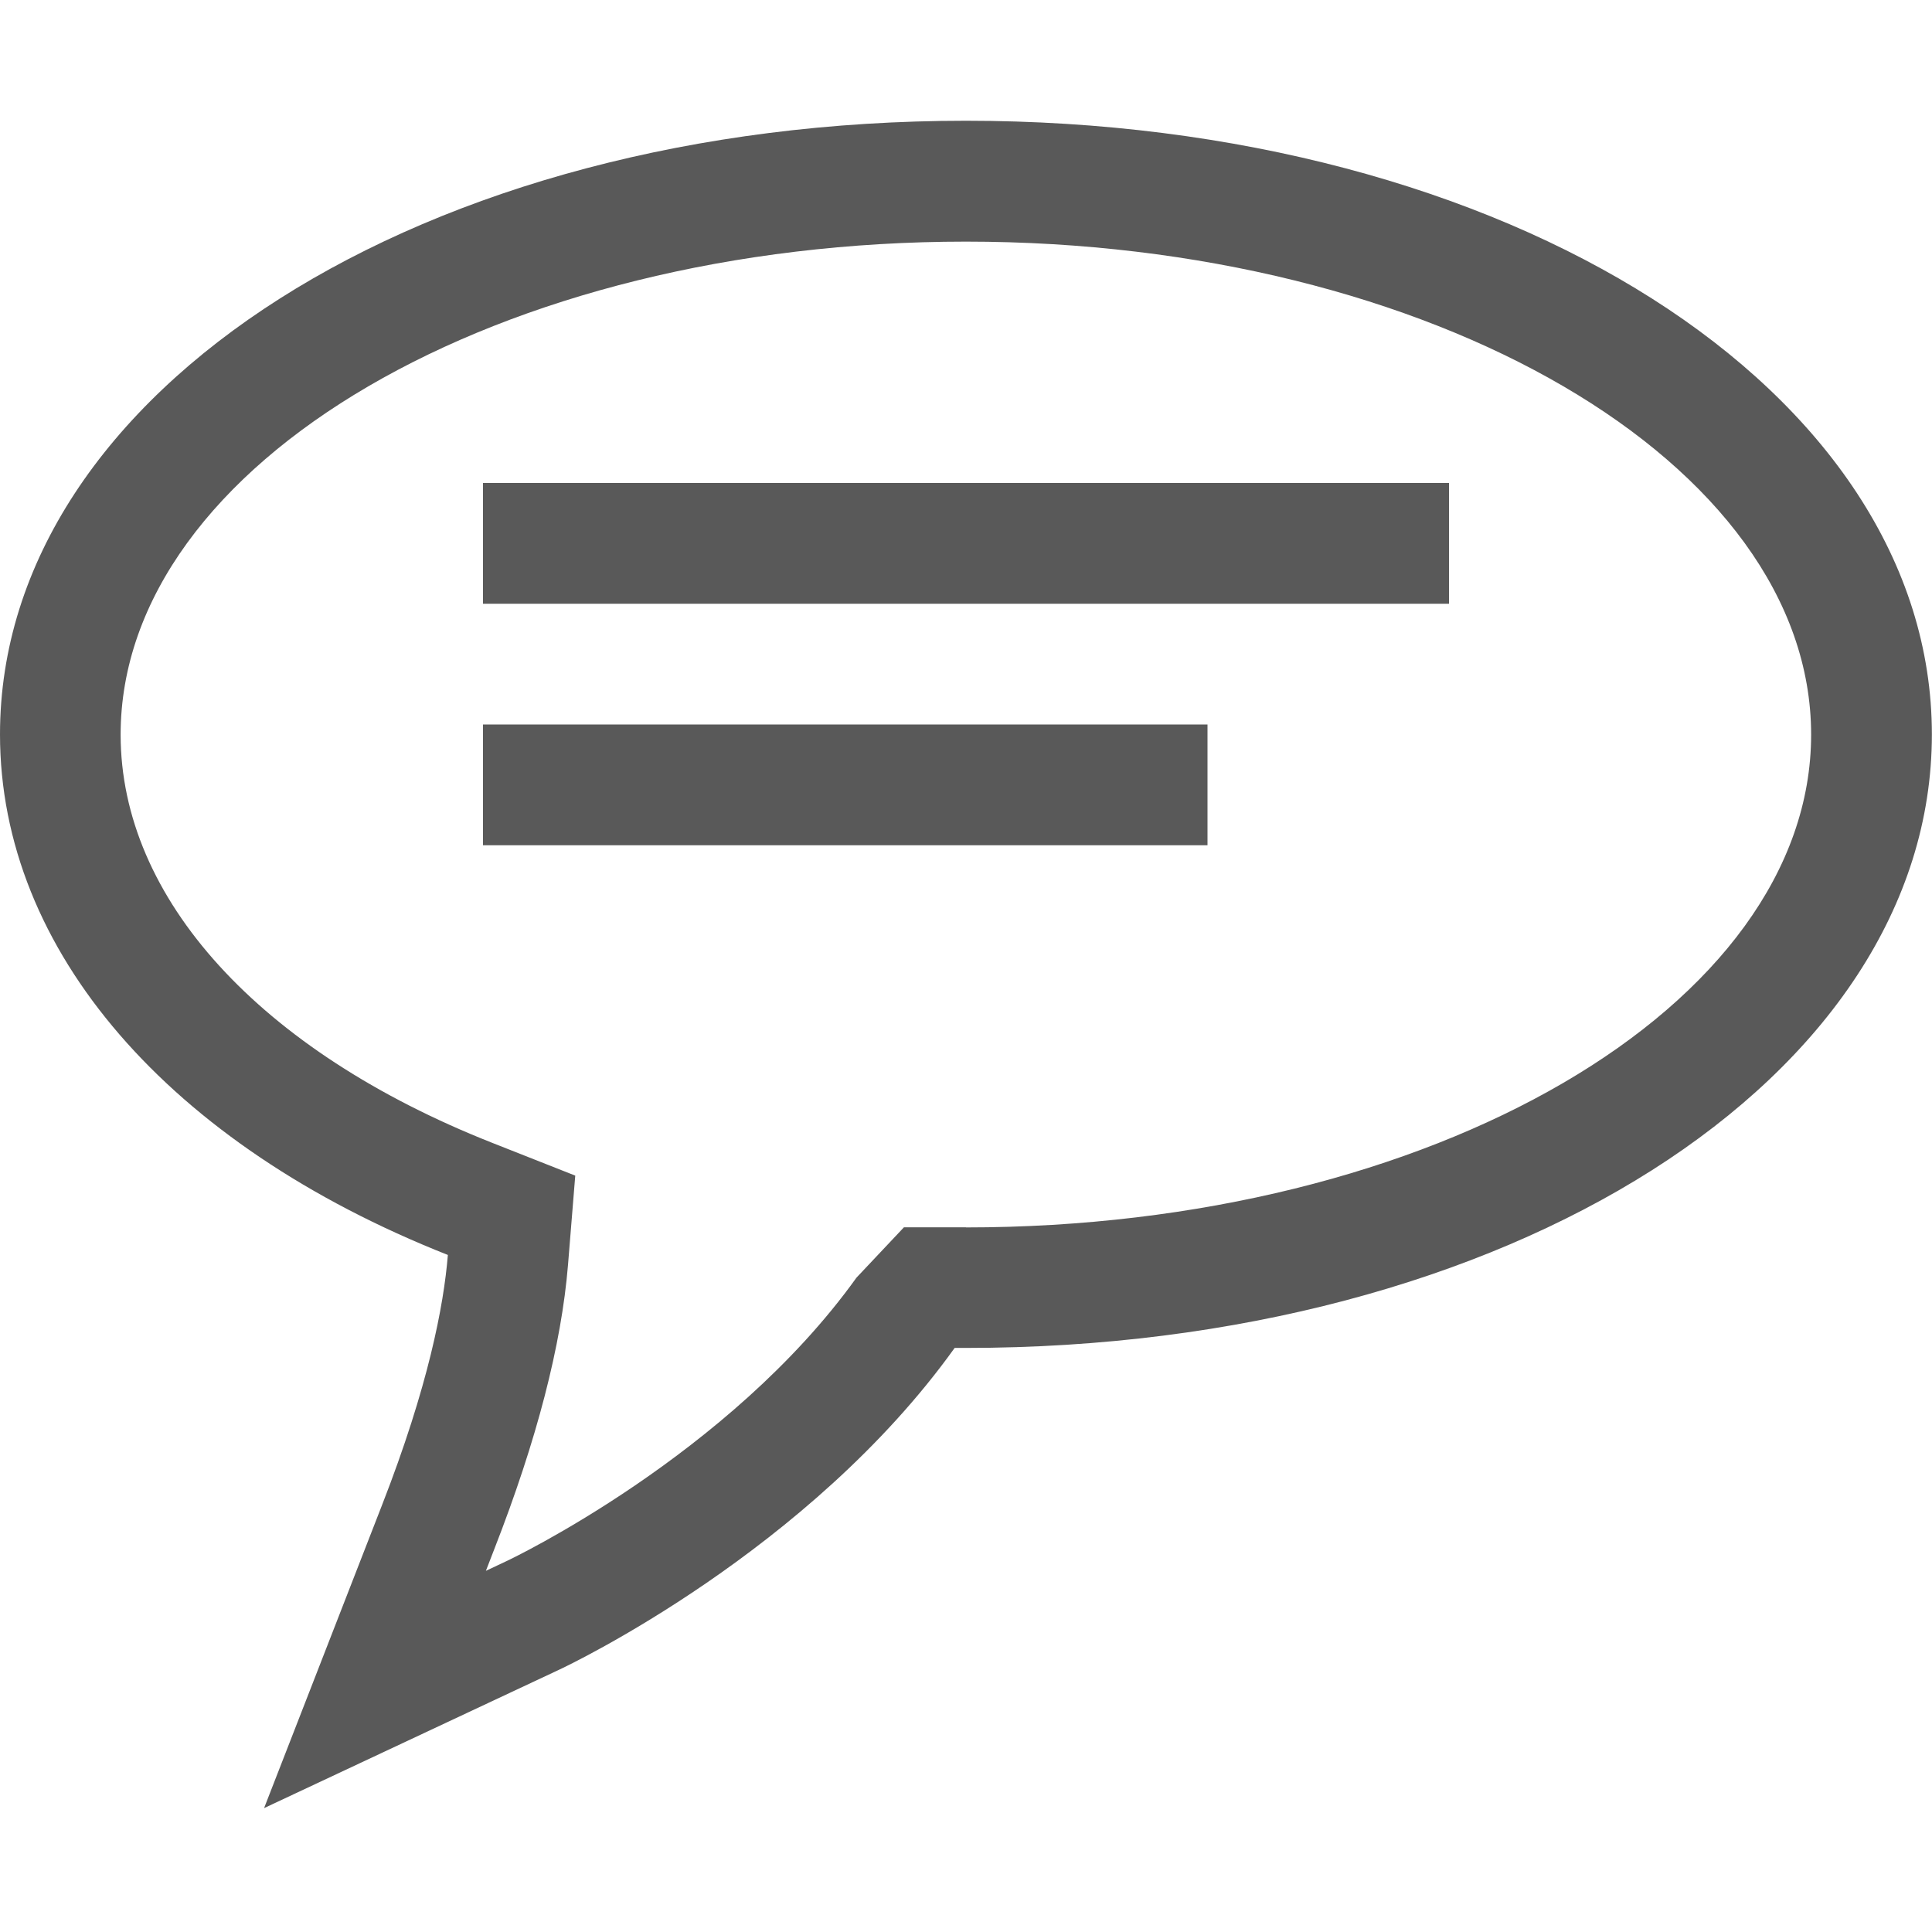 <!-- Generated by IcoMoon.io -->
<svg version="1.1" xmlns="http://www.w3.org/2000/svg" width="16" height="16" viewBox="0 0 16 16">
<title>comment</title>
<path fill="#595959" d="M8 1c-4.486 0-8 2.232-8 5.082 0 1.791 1.402 3.399 3.709 4.311-0.034 0.419-0.162 1.089-0.545 2.071l-0.977 2.51 2.439-1.144c0.093-0.043 2.077-0.988 3.28-2.667 0.031 0 0.062 0 0.093 0 4.486 0 8-2.232 8-5.081s-3.514-5.082-8-5.082zM8 10.164h-0.514l-0.393 0.417c-1.057 1.474-2.872 2.335-2.891 2.344l-0.178 0.084 0.070-0.181c0.351-0.899 0.556-1.691 0.61-2.353l0.060-0.739-0.689-0.272c-1.926-0.761-3.076-2.024-3.076-3.38 0-2.251 3.141-4.083 7-4.083s7 1.832 7 4.083c0 2.25-3.141 4.081-7 4.081z"></path>
<path fill="#595959" d="M4 4h8v1h-8v-1z"></path>
<path fill="#595959" d="M4 6h6v1h-6v-1z"></path>
</svg>
